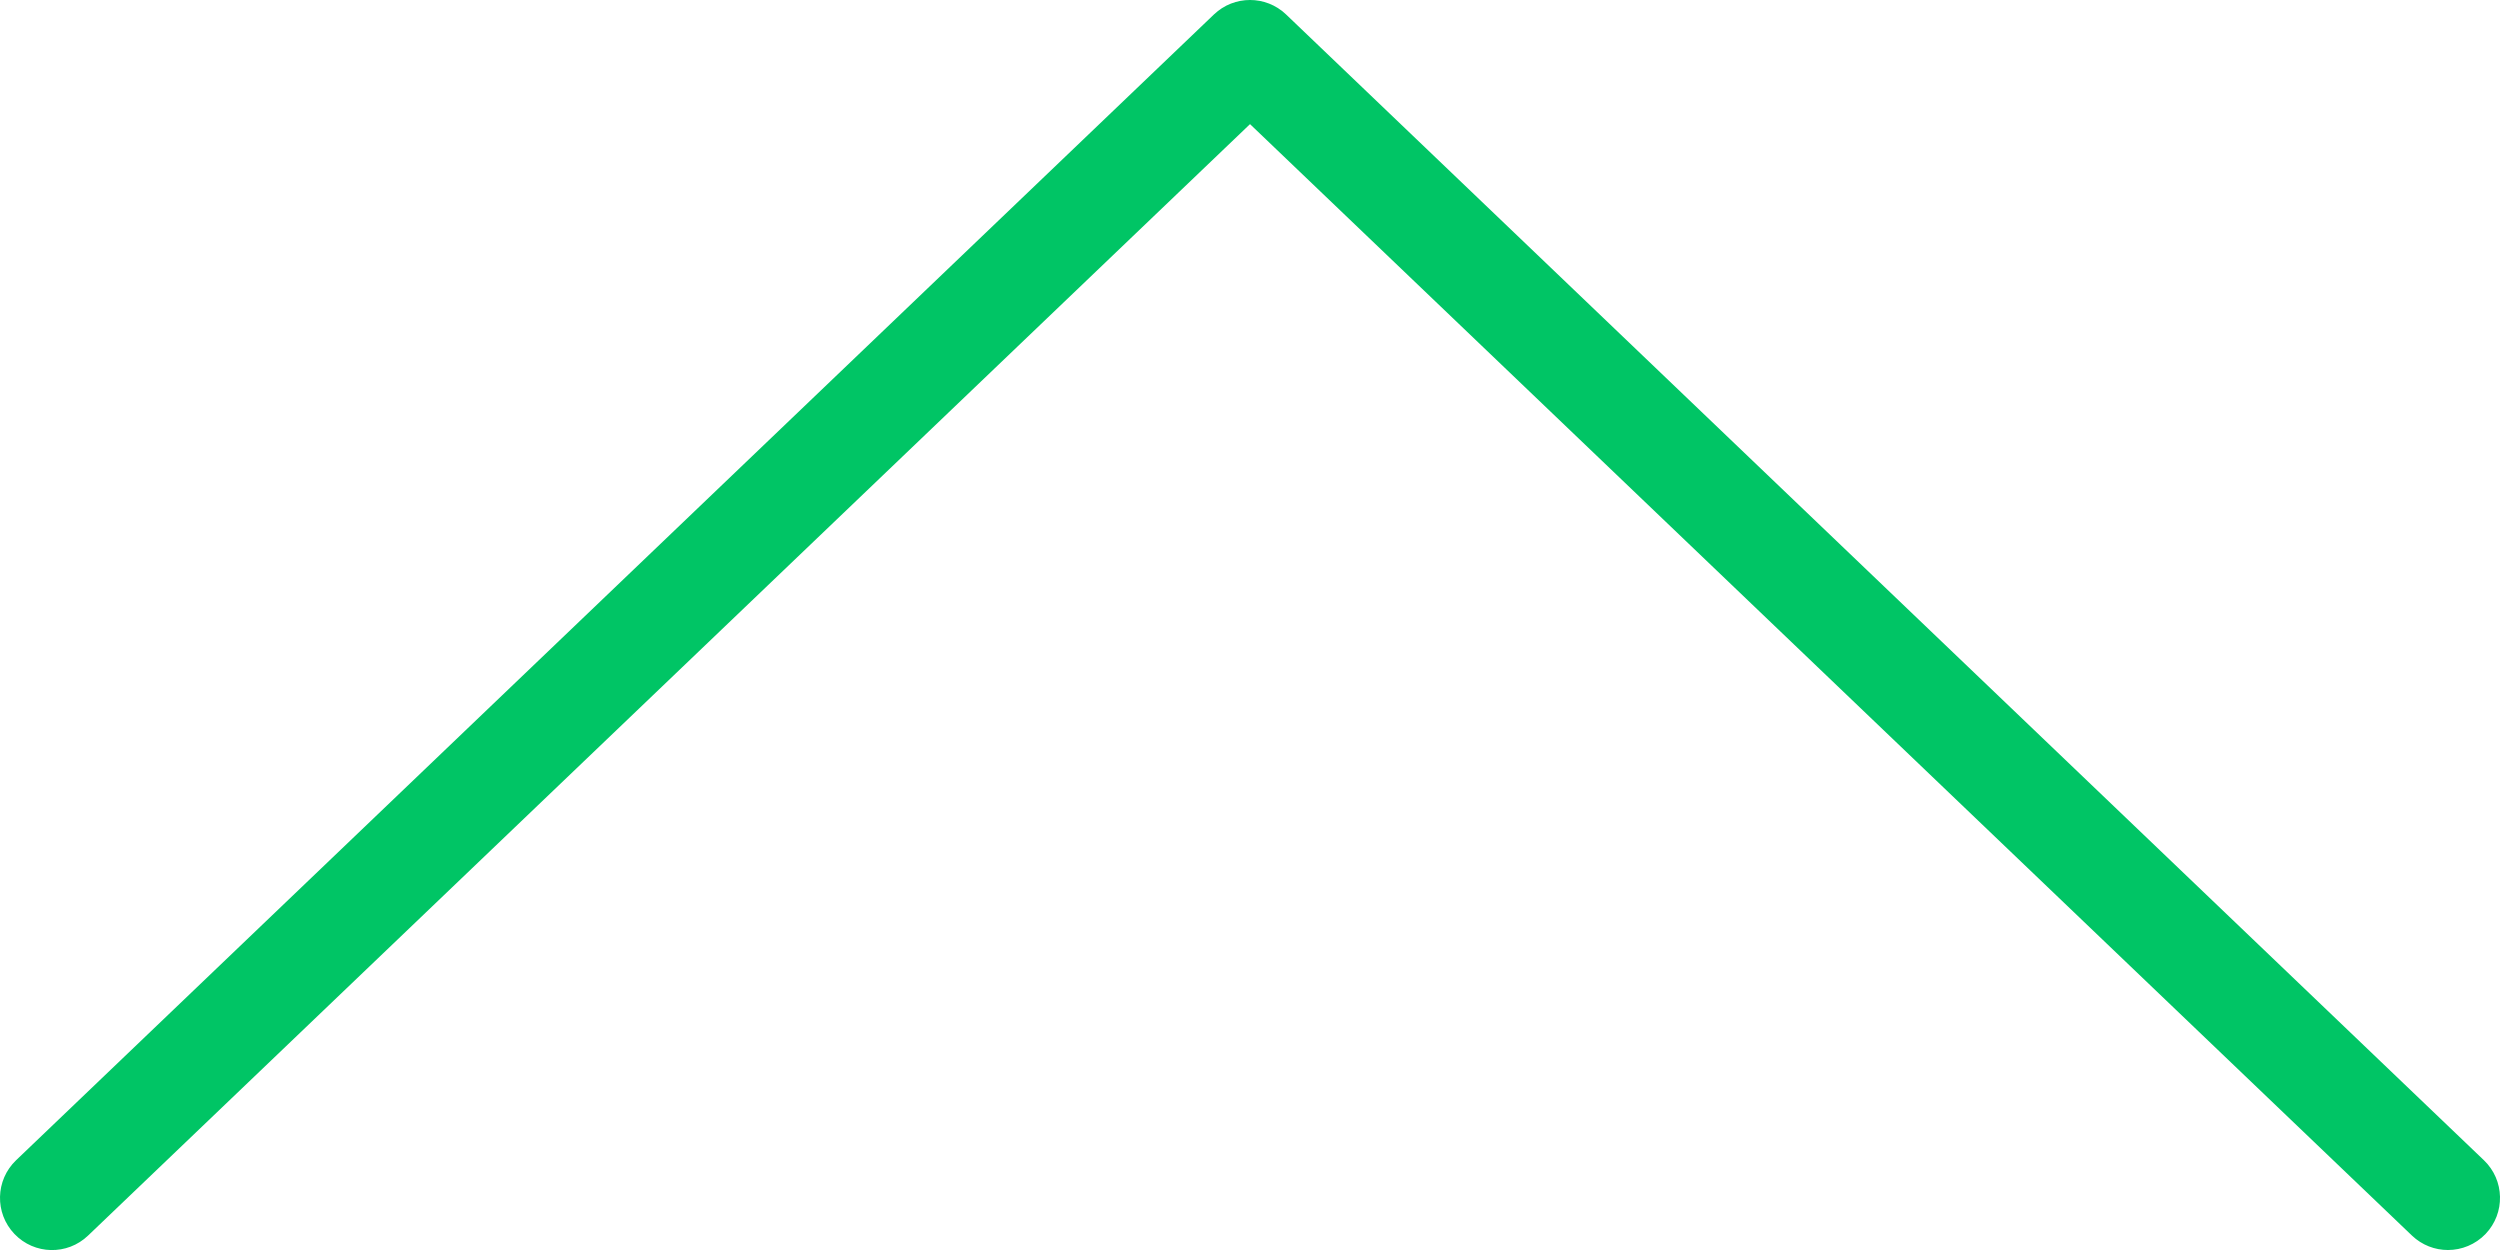 <?xml version="1.0" encoding="utf-8"?>
<!-- Generator: Adobe Illustrator 16.0.0, SVG Export Plug-In . SVG Version: 6.00 Build 0)  -->
<!DOCTYPE svg PUBLIC "-//W3C//DTD SVG 1.1//EN" "http://www.w3.org/Graphics/SVG/1.1/DTD/svg11.dtd">
<svg version="1.1" id="Layer_1" xmlns="http://www.w3.org/2000/svg" xmlns:xlink="http://www.w3.org/1999/xlink" x="0px" y="0px"
	 width="178.579px" height="89.293px" viewBox="0 0 178.579 89.293" enable-background="new 0 0 178.579 89.293"
	 xml:space="preserve">
<g>
	<g>
		<path fill="#00C565" d="M177.432,82.88L91.863,1.03c-1.438-1.374-3.707-1.374-5.146,0L1.147,82.88
			c-1.481,1.422-1.537,3.774-0.116,5.263c1.422,1.489,3.774,1.541,5.262,0.114l82.998-79.39l82.997,79.39
			c0.724,0.69,1.646,1.033,2.572,1.033c0.98,0,1.959-0.388,2.688-1.147C178.969,86.654,178.915,84.302,177.432,82.88z"/>
	</g>
</g>
</svg>
